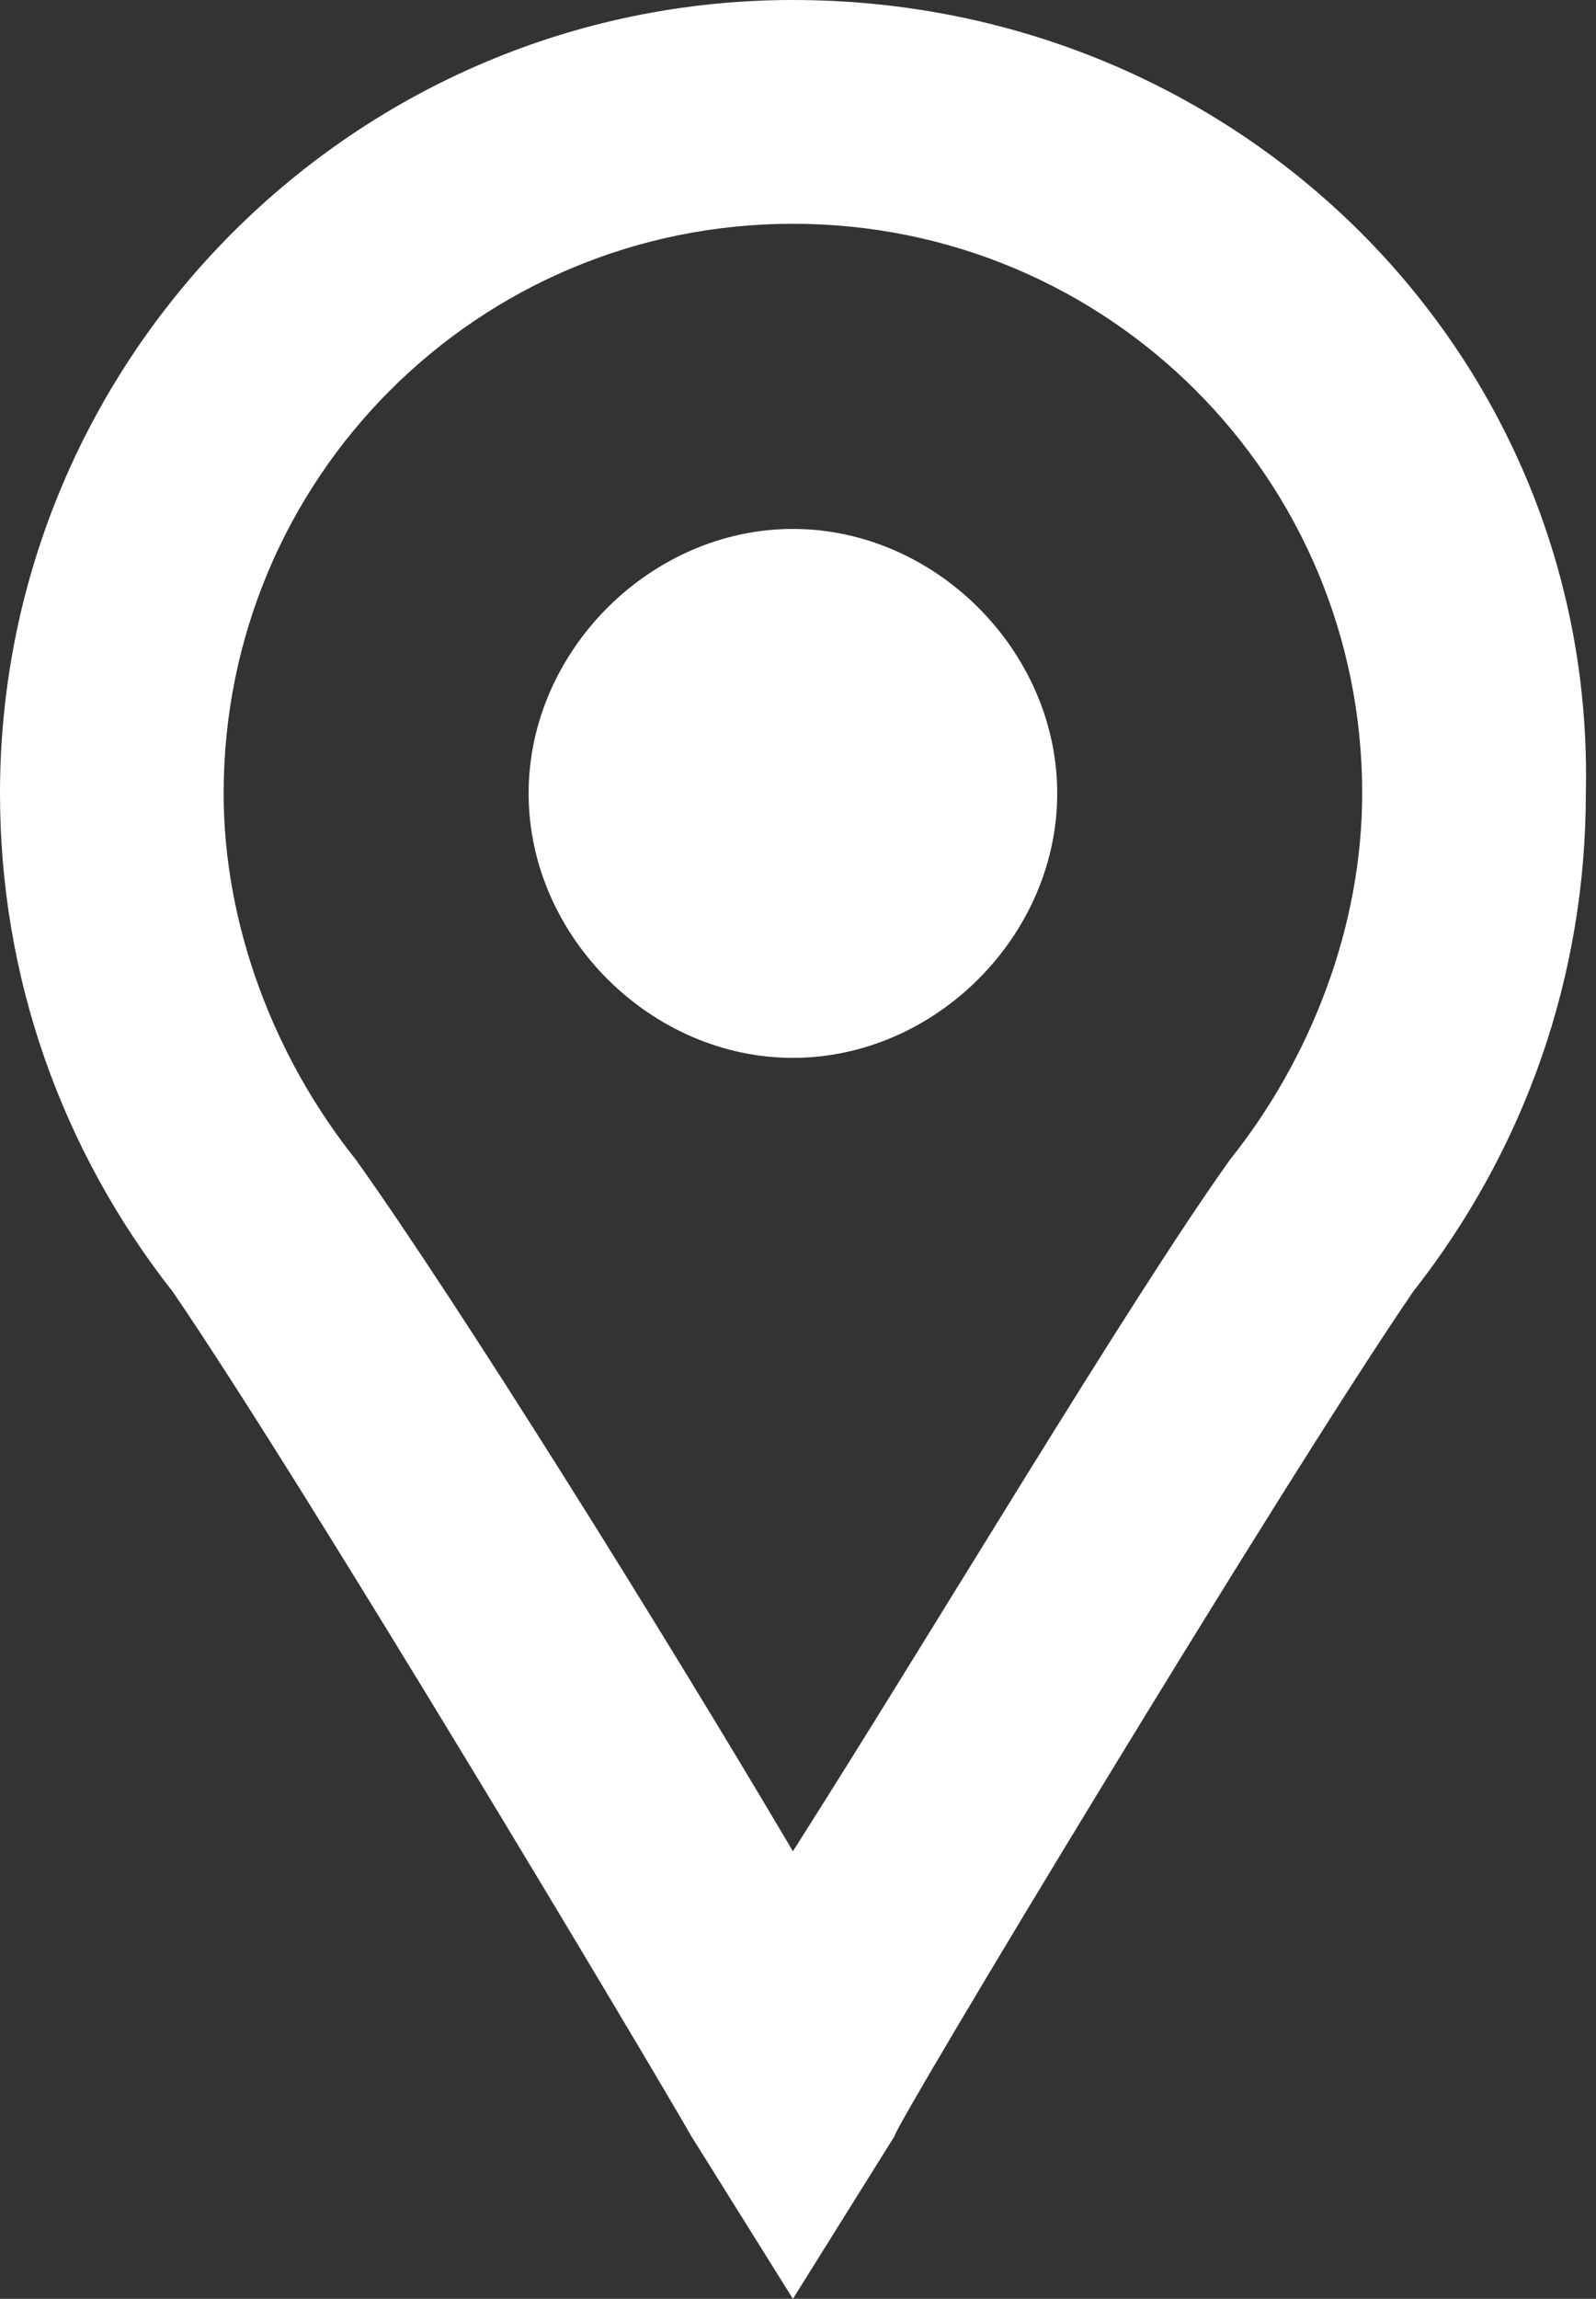 <?xml version="1.0" encoding="utf-8"?>
<!-- Generator: Adobe Illustrator 26.4.1, SVG Export Plug-In . SVG Version: 6.00 Build 0)  -->
<svg version="1.1" id="Layer_1" xmlns="http://www.w3.org/2000/svg" xmlns:xlink="http://www.w3.org/1999/xlink" x="0px" y="0px"
	 viewBox="0 0 15.7 22.6" style="enable-background:new 0 0 15.7 22.6;" xml:space="preserve">
<rect x="0" y="0" width="15.7" height="22.6" fill="#333333" stroke="none"/>
<style type="text/css">
	.st0{fill:#FFFFFF;}
</style>
<g id="ICON_ARTWORK">
	<path class="st0" d="M7.8,0C3.5,0,0,3.5,0,7.8c0,1.8,0.6,3.5,1.7,4.9C3,14.6,6.4,20.3,6.8,21l1,1.6l1-1.6c0-0.1,3.8-6.4,5.1-8.3
		c1.1-1.4,1.7-3.1,1.7-4.9C15.7,3.5,12.2,0,7.8,0C7.9,0,7.8,0,7.8,0z M13.4,7.8c0,1.3-0.5,2.6-1.3,3.6c-1,1.4-2.9,4.6-4.3,6.8
		c-1.3-2.2-3.3-5.4-4.3-6.8c-0.8-1-1.3-2.3-1.3-3.6c0-3.1,2.5-5.6,5.6-5.6S13.4,4.7,13.4,7.8L13.4,7.8z M10.4,7.8
		c0,1.4-1.2,2.6-2.6,2.6S5.2,9.2,5.2,7.8s1.2-2.6,2.6-2.6l0,0C9.2,5.2,10.4,6.4,10.4,7.8L10.4,7.8z"/>
</g>
</svg>
